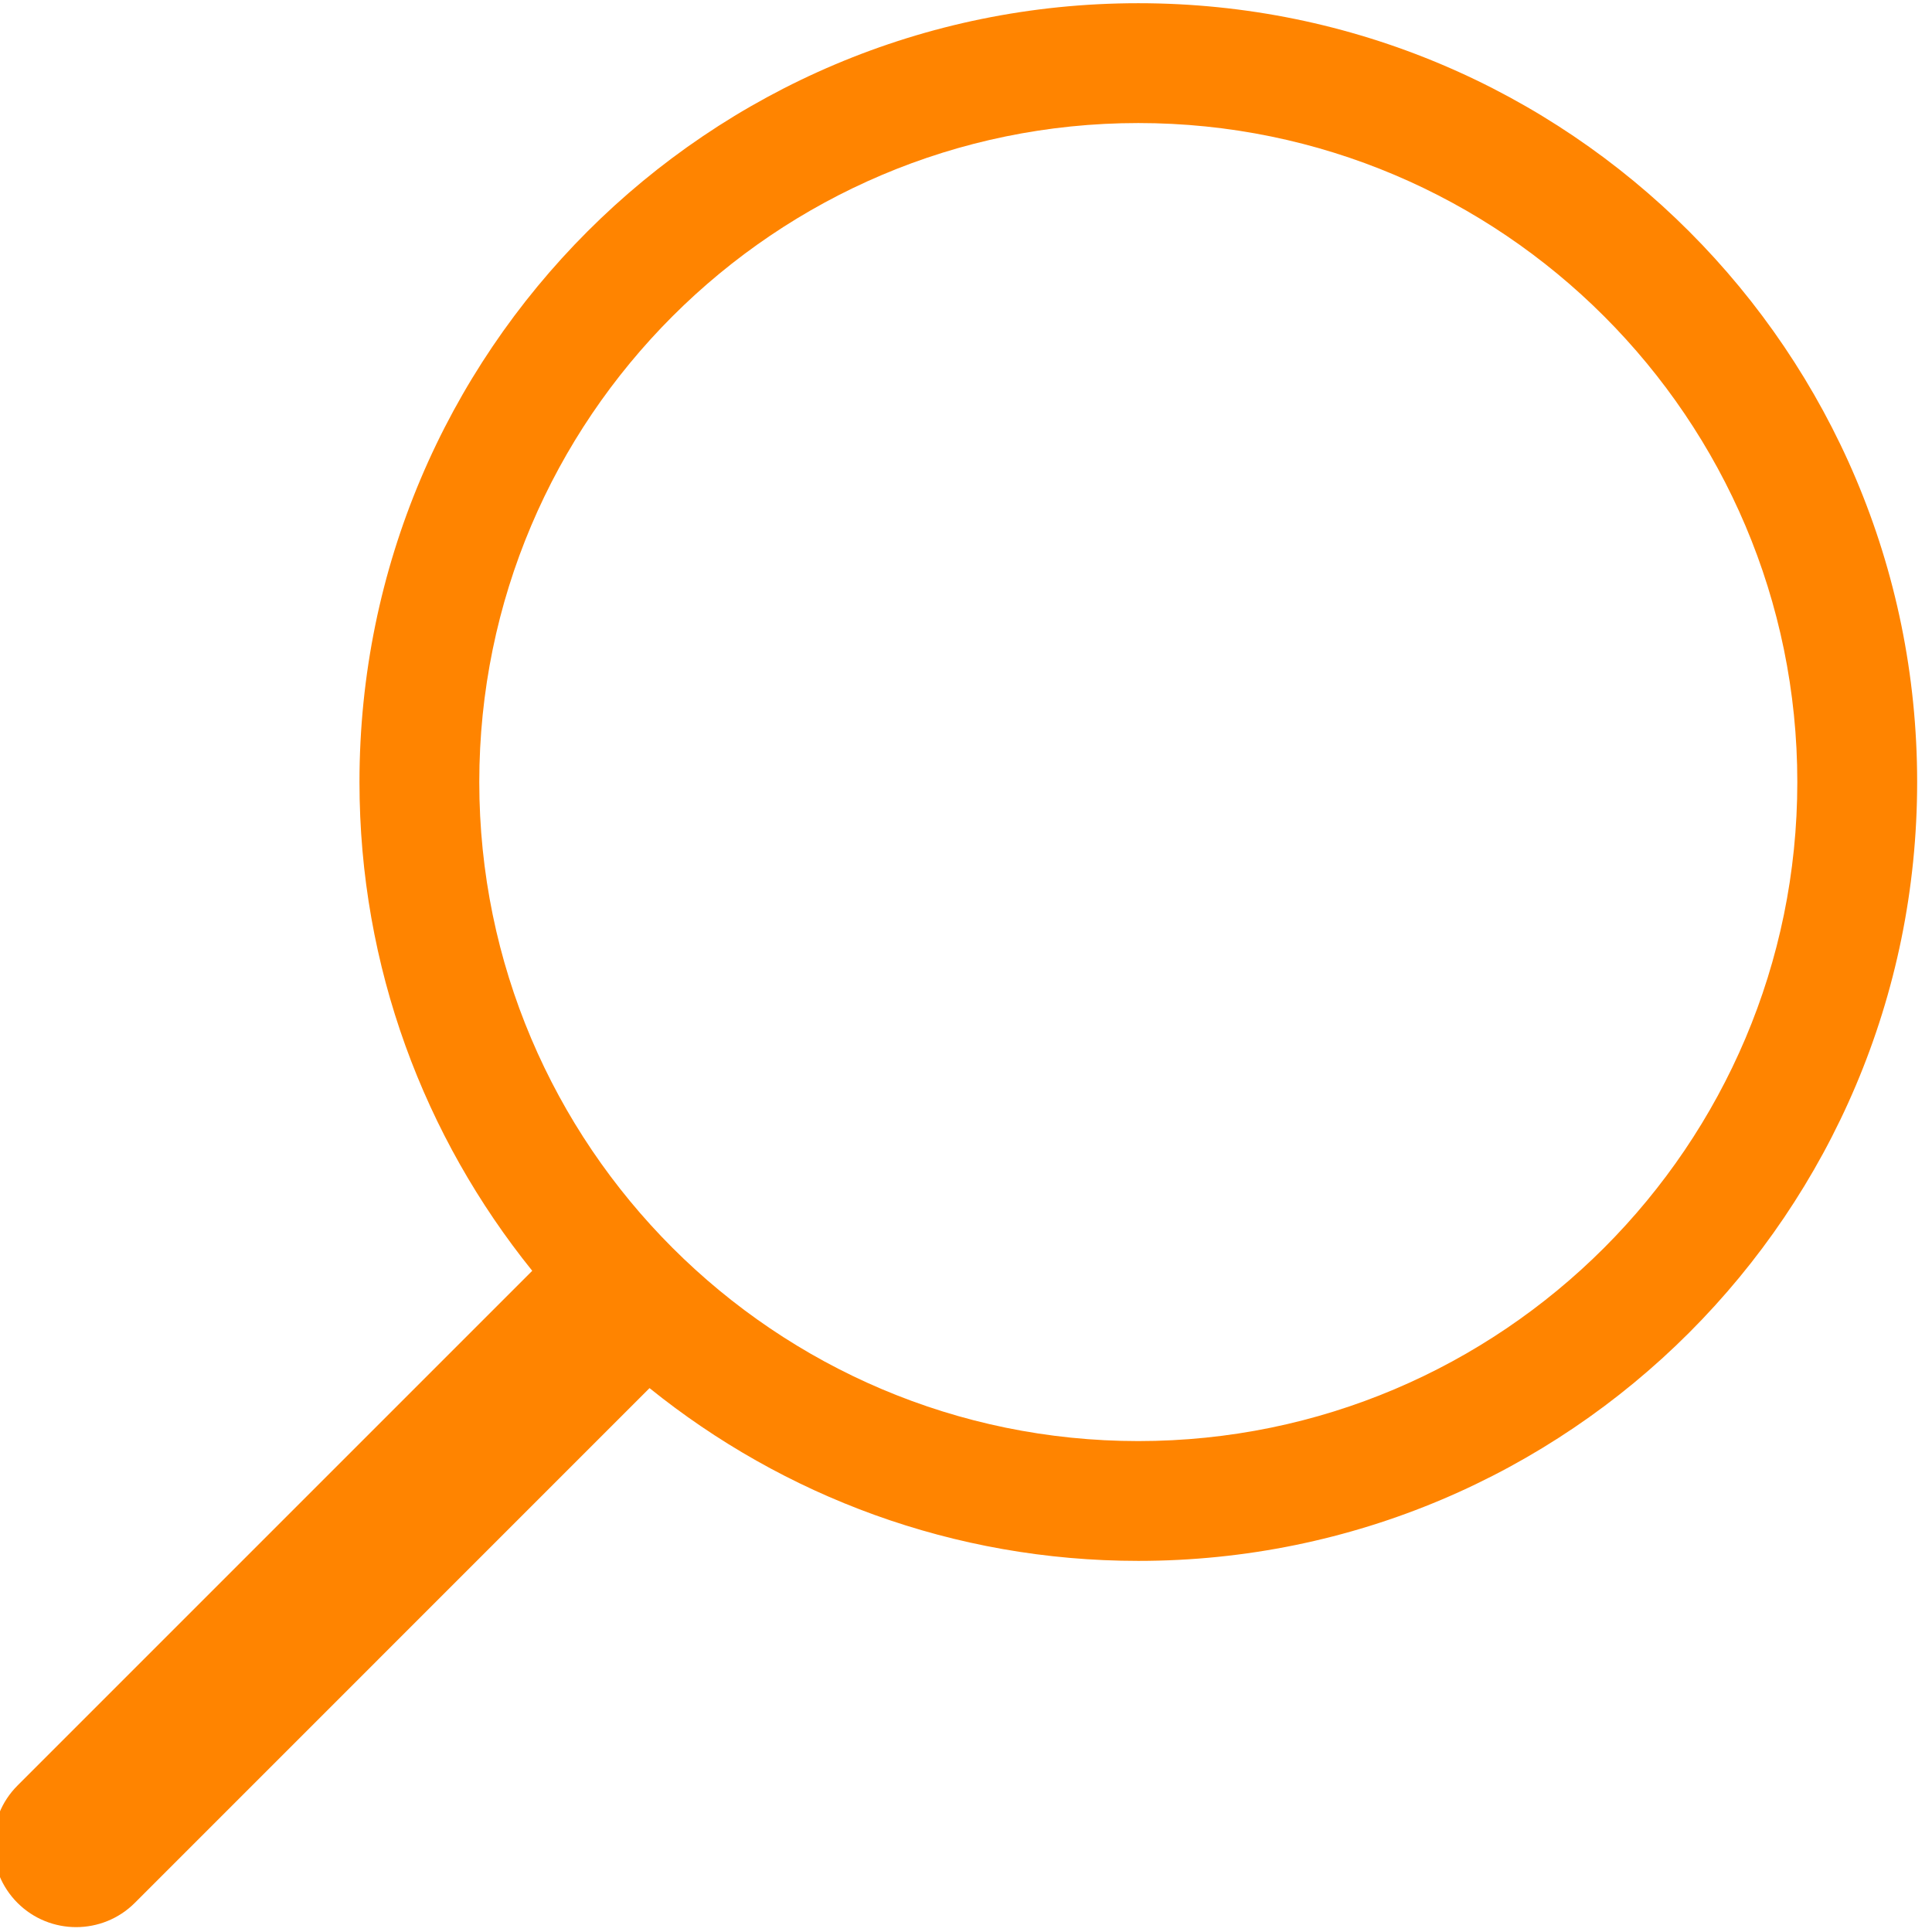 <svg width="80" height="80" viewBox="0 0 80 80" fill="none" xmlns="http://www.w3.org/2000/svg">
<path d="M47.135 0.133C29.323 0.133 14.885 14.571 14.885 32.383C14.885 40.049 17.574 47.084 22.039 52.621L0.724 73.936C-0.615 75.276 -0.615 77.454 0.724 78.794C2.064 80.133 4.242 80.133 5.582 78.794L26.896 57.479C32.434 61.944 39.469 64.633 47.135 64.633C64.947 64.633 79.385 50.195 79.385 32.383C79.385 14.571 64.947 0.133 47.135 0.133ZM47.135 59.672C32.086 59.672 19.846 47.432 19.846 32.383C19.846 17.335 32.086 5.095 47.135 5.095C62.183 5.095 74.423 17.335 74.423 32.383C74.423 47.432 62.183 59.672 47.135 59.672Z" fill="#FF8400"/>
</svg>
